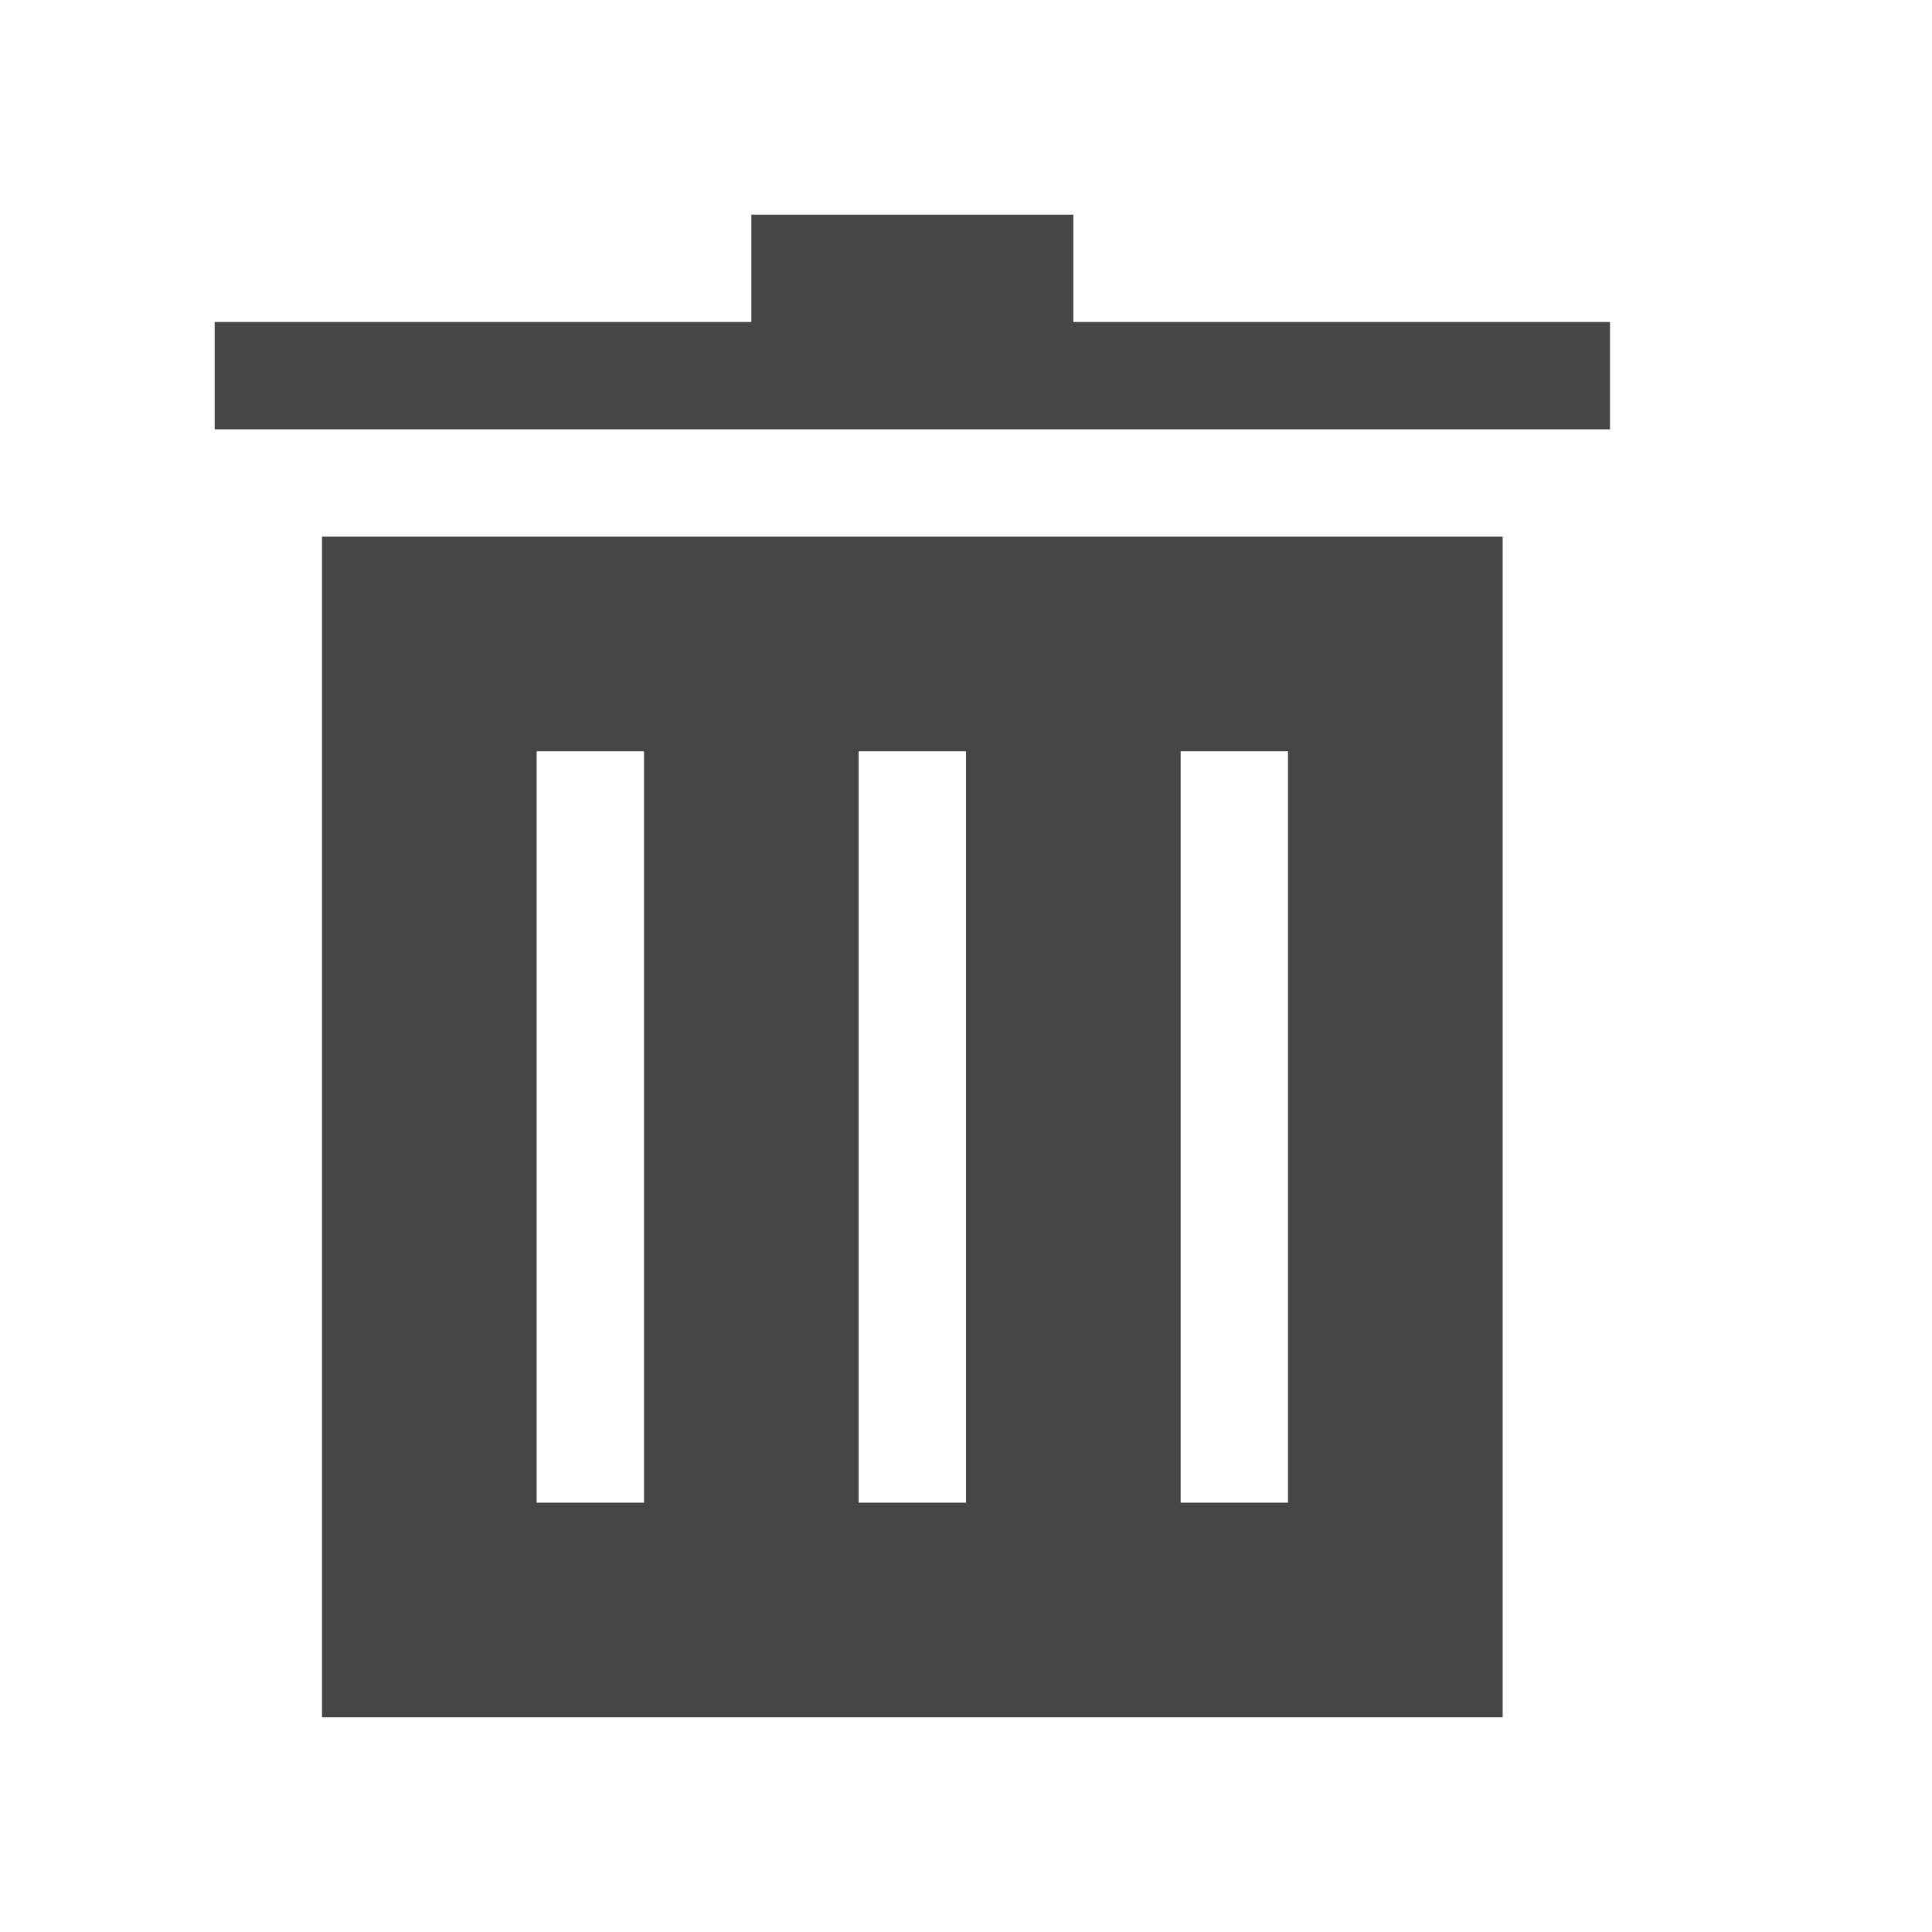 <?xml version="1.0" encoding="utf-8"?>
<!-- Generator: Adobe Illustrator 19.1.0, SVG Export Plug-In . SVG Version: 6.00 Build 0)  -->
<svg version="1.1" id="Icon" xmlns="http://www.w3.org/2000/svg" xmlns:xlink="http://www.w3.org/1999/xlink" x="0px" y="0px"
	 viewBox="0 0 18 18" style="enable-background:new 0 0 18 18;" xml:space="preserve">
<style type="text/css">
	.st0{fill:#464646;}
</style>
<g>
	<g>
		<path class="st0" d="M3,5v11h11V5H3z M6,14H5V7h1V14z M9,14H8V7h1V14z M12,14h-1V7h1V14z"/>
		<polygon class="st0" points="10,3 10,2 7,2 7,3 2,3 2,4 15,4 15,3 		"/>
	</g>
</g>
</svg>
